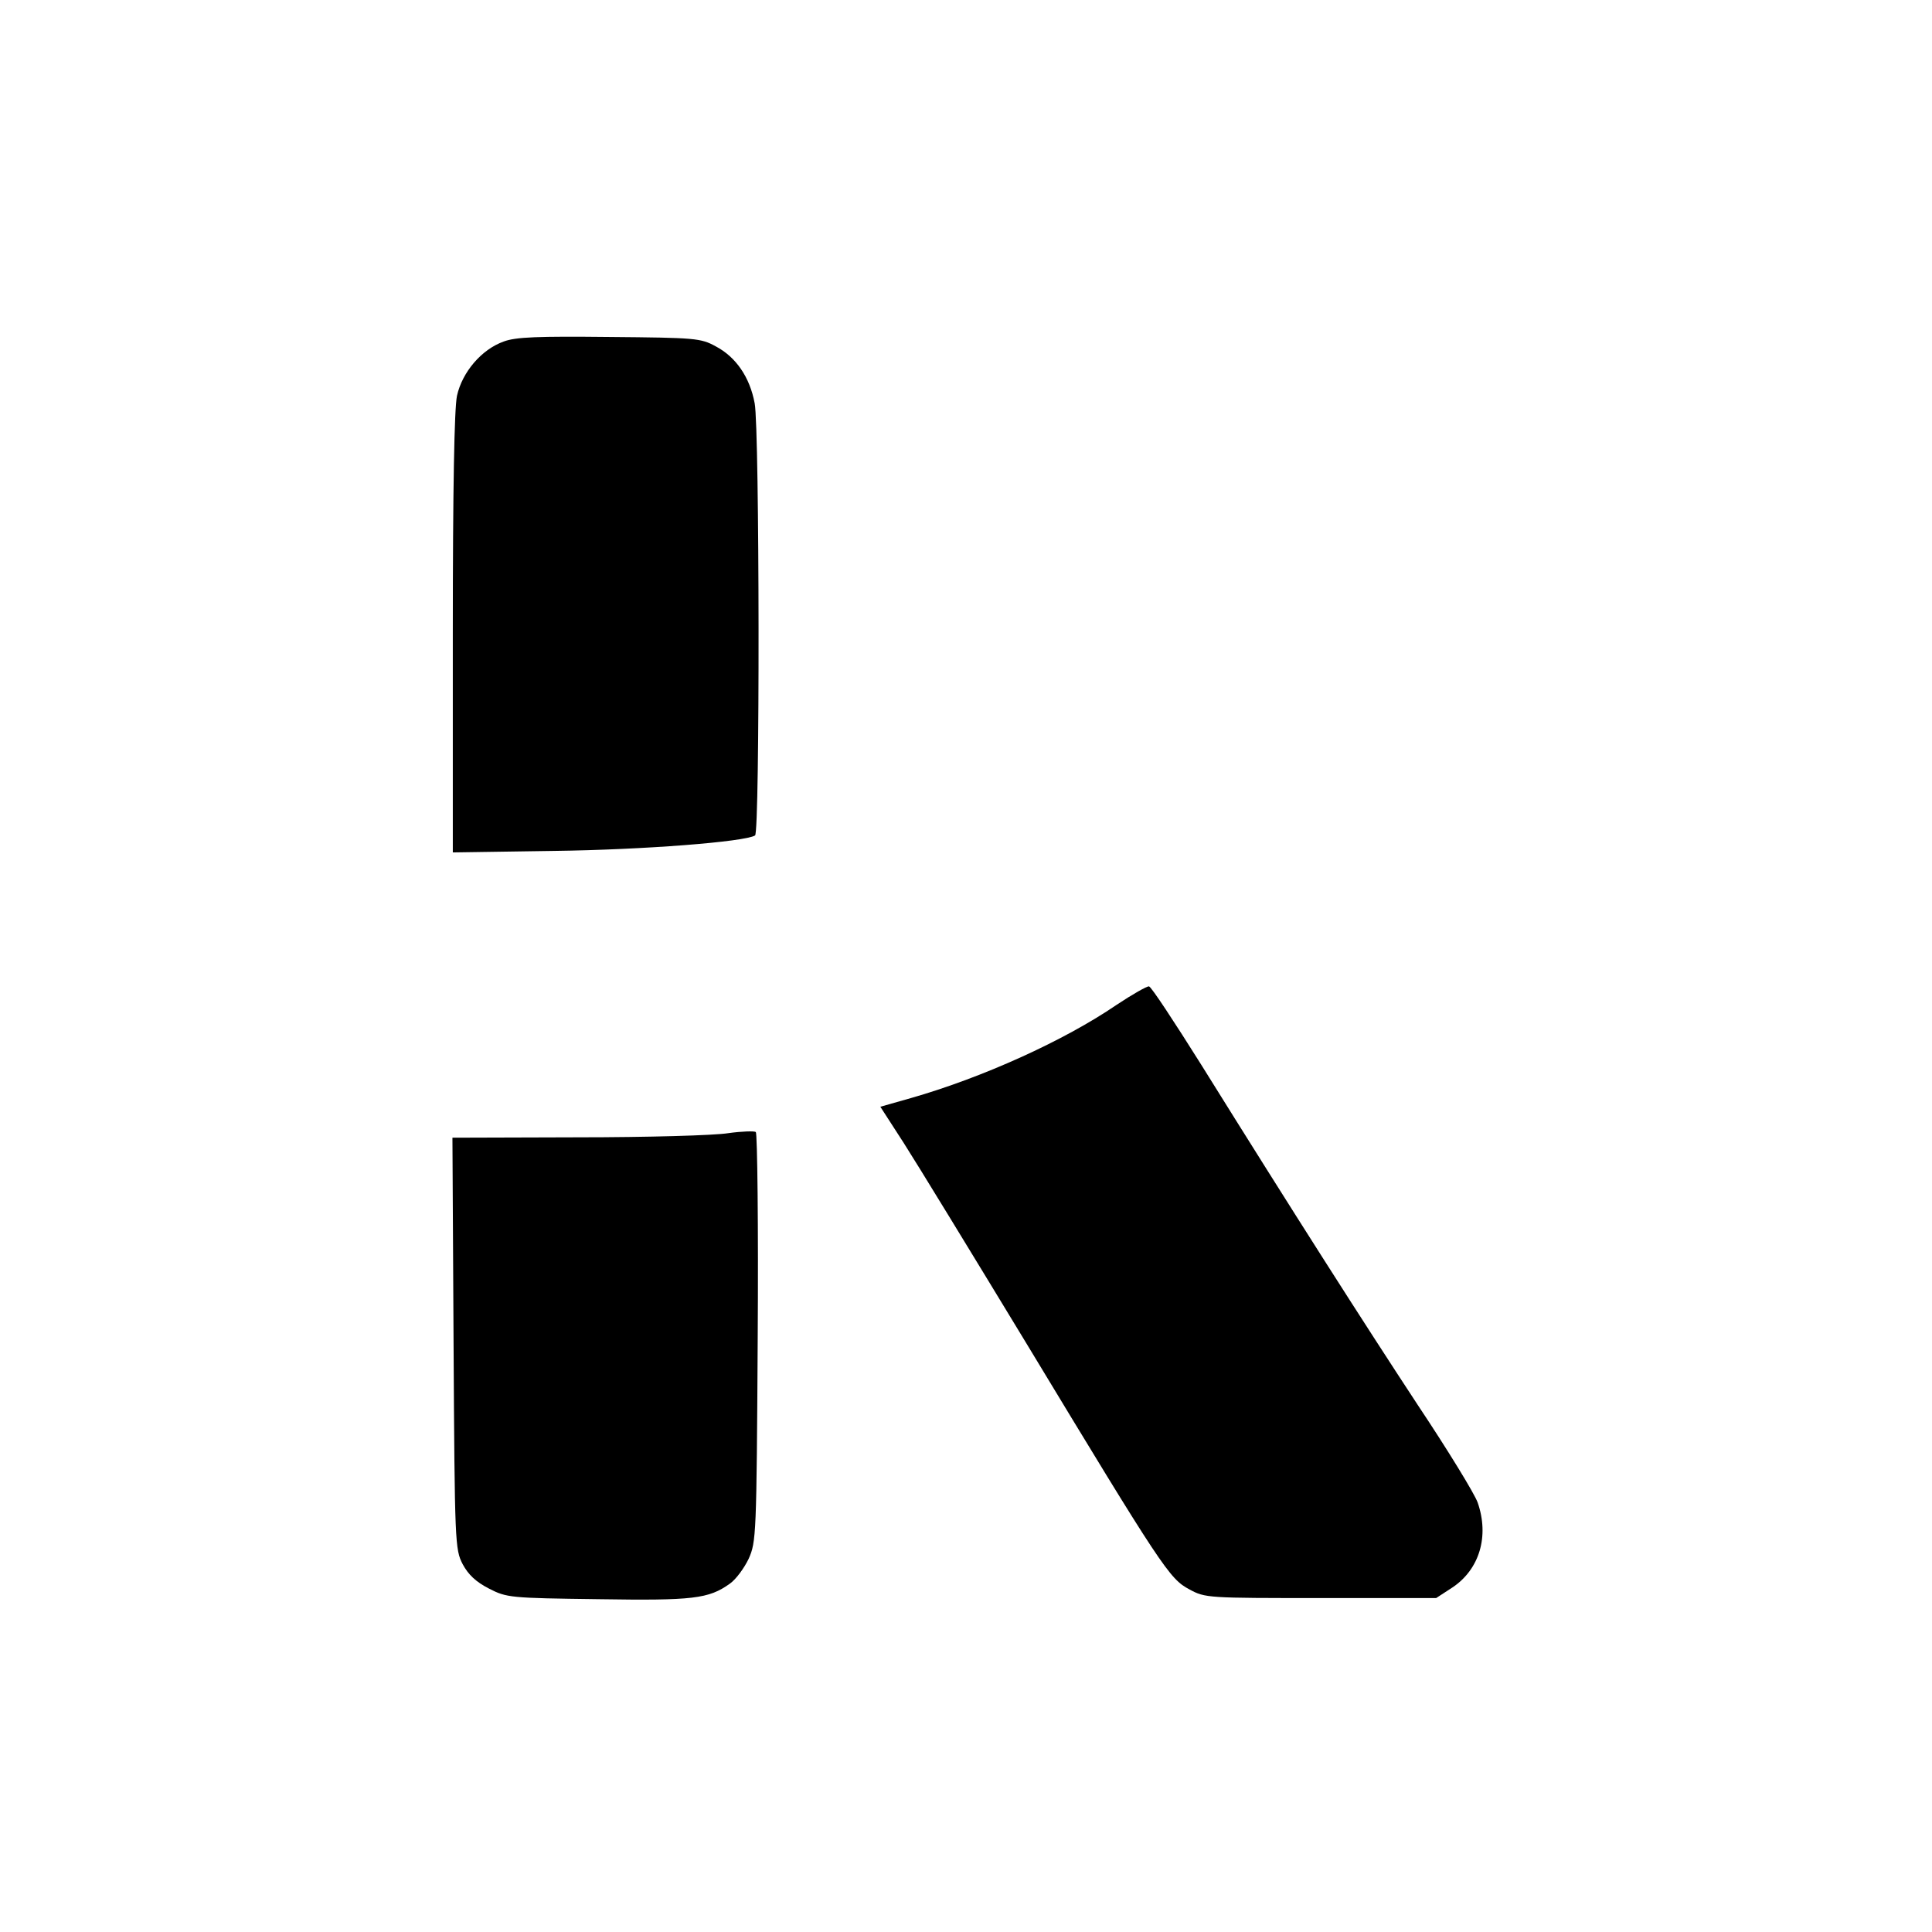 <?xml version="1.0" standalone="no"?>
<!DOCTYPE svg PUBLIC "-//W3C//DTD SVG 20010904//EN"
 "http://www.w3.org/TR/2001/REC-SVG-20010904/DTD/svg10.dtd">
<svg version="1.0" xmlns="http://www.w3.org/2000/svg"
 width="512pt" height="512pt" viewBox="0 0 512 512"
 preserveAspectRatio="xMidYMid meet">

<g transform="translate(0,512) scale(0.1,-0.1)"
fill="#000000" stroke="none">
<path d="M1335 4215 c-59 -21 -110 -81 -124 -144 -7 -35 -11 -242 -11 -631 l0
-579 268 4 c237 3 506 24 533 41 13 7 12 1077 -1 1145 -13 70 -50 123 -103
151 -40 22 -54 23 -282 25 -189 2 -248 0 -280 -12z"/>
<path d="M2959 2457 c-139 -95 -356 -193 -545 -247 l-81 -23 62 -96 c34 -53
180 -292 325 -531 360 -595 379 -624 432 -652 42 -23 49 -23 349 -23 l305 0
43 28 c72 48 98 136 67 225 -8 23 -79 139 -159 259 -142 216 -328 507 -574
902 -71 113 -132 206 -138 207 -5 1 -44 -21 -86 -49z"/>
<path d="M1930 2117 c-36 -6 -215 -11 -398 -11 l-333 -1 3 -545 c3 -531 4
-546 24 -585 15 -28 35 -47 70 -65 47 -24 55 -25 289 -28 252 -4 293 1 349 41
16 11 38 41 50 66 20 45 21 60 24 585 2 296 -1 542 -5 546 -4 3 -37 2 -73 -3z"/>
</g>
</svg>
